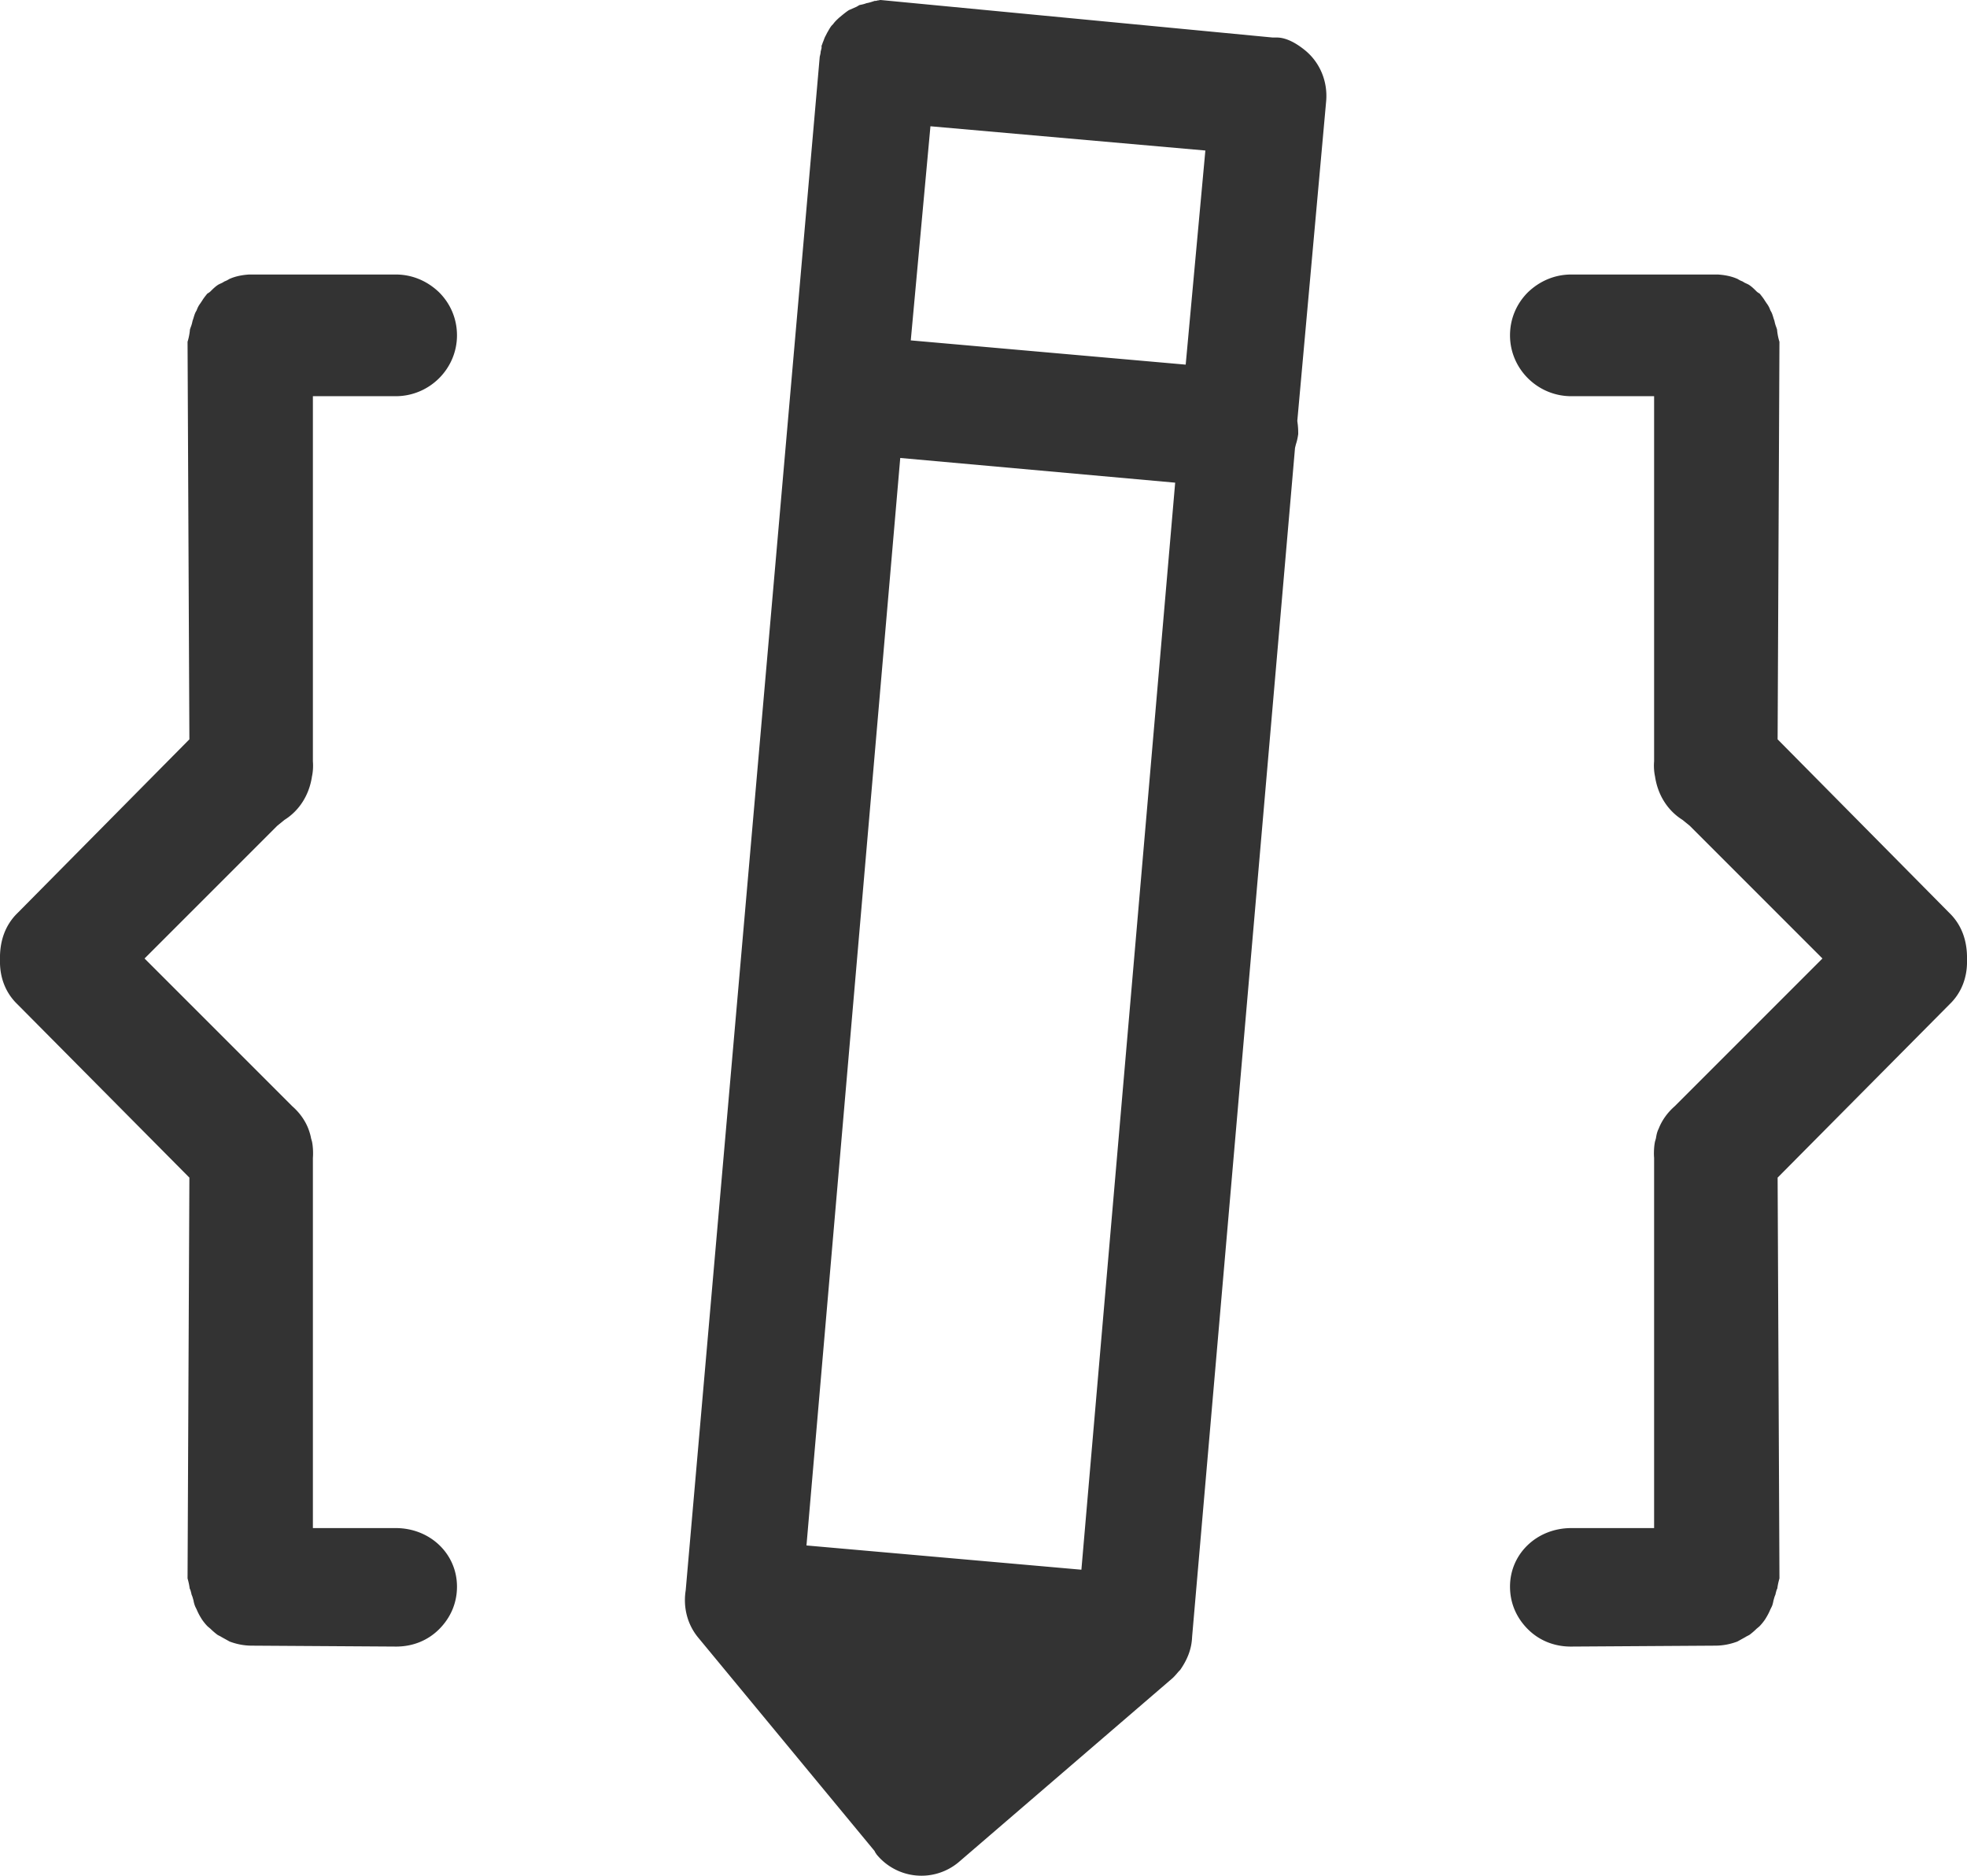 <svg xmlns="http://www.w3.org/2000/svg" viewBox="1 0 43 41" width="43" height="41"><style/><g id="footer"><g id="logo"><path id="Shape 1" d="M44 20.98c.01-.42-.12-.77-.39-1.03l-3.75-3.79.04-8.69c-.02-.06-.04-.15-.05-.24 0-.03-.01-.05-.02-.08a.737.737 0 0 1-.04-.14c-.02-.05-.03-.1-.05-.15-.01-.03-.03-.06-.04-.08a.53.53 0 0 0-.08-.15l-.04-.06c-.03-.05-.07-.1-.11-.15-.03-.02-.05-.03-.07-.05-.05-.05-.1-.1-.16-.14-.03-.02-.06-.03-.1-.05l-.05-.03a.467.467 0 0 1-.1-.05c-.13-.06-.28-.09-.44-.1h-3.2c-.36 0-.69.14-.95.39-.25.25-.39.58-.39.94 0 .73.6 1.33 1.34 1.33h1.81v7.98c-.01.12 0 .24.02.33.06.41.28.75.6.95l.16.13 2.9 2.9-3.23 3.23c-.16.14-.28.31-.35.49-.04.08-.05.15-.06.21l-.02.07c-.02.09-.03.24-.02.36v8.09h-1.81c-.75 0-1.34.56-1.34 1.28 0 .36.14.68.39.93s.58.38.94.38l3.15-.02c.17 0 .33-.03.49-.09l.18-.1c.03-.02.06-.03.09-.05.04-.03.1-.08.15-.13l.06-.05c.04-.04.09-.1.13-.16l.03-.05c.03-.05.06-.11.08-.16l.03-.06c.02-.04.03-.09.04-.14.01-.03.02-.08.04-.12.01-.04.02-.09.04-.14v.03c.01-.1.03-.18.05-.25l-.04-8.76 3.76-3.79c.26-.25.39-.59.38-.97zM29.53 1.1c-.16-.13-.39-.28-.62-.28h-.09L20.25 0c-.02 0-.04.01-.07.01-.02.01-.04.01-.06.01-.06.02-.12.04-.18.05-.05.02-.1.03-.15.04-.02.01-.05.03-.07.04l-.16.07c-.05.03-.11.08-.16.12l-.06.05c-.03.03-.08.07-.13.14l-.03.03c-.04.05-.07.11-.1.16l-.03.06c-.03.05-.04.1-.06.14-.01.03-.02.06-.03.08v.05l-.02.08c0 .03-.01.07-.02.11l-2.93 33.52c-.06.38.04.75.27 1.03l3.86 4.67c.01.03.03.05.04.07a1.266 1.266 0 0 0 1.8.17l4.65-4c.05-.04.1-.1.16-.17l.03-.03c.16-.23.25-.46.26-.72l2.25-25.99.02-.08c.03-.09.04-.16.05-.22 0-.06 0-.12-.01-.21l-.01-.08.63-6.98c.04-.43-.13-.85-.46-1.12zm-4.89 33.21l-6.01-.53 2.05-23.77 6.01.54-2.05 23.76zm2.28-26.34l-6.01-.53.43-4.68 6.01.53-.43 4.68zM1 20.98c-.01-.42.12-.77.39-1.03l3.75-3.79-.04-8.69c.02-.06.04-.15.05-.24 0-.03.01-.05.02-.08.02-.05.03-.09.04-.14.02-.05.03-.1.05-.15.01-.03.03-.06.04-.08a.53.53 0 0 1 .08-.15l.04-.06c.03-.05.07-.1.11-.15.03-.02.05-.03.07-.05.05-.05.1-.1.16-.14.03-.02.06-.03.1-.05l.05-.03c.03-.01.07-.03.1-.05.13-.06.28-.09.44-.1h3.2c.36 0 .69.14.95.39.25.25.39.58.39.94 0 .73-.6 1.33-1.34 1.33H7.84v7.98c.01.12 0 .24-.02.33-.06.41-.28.75-.6.95l-.16.13-2.9 2.9 3.23 3.23c.16.14.28.31.35.49.03.08.05.15.06.21l.02.07c.02.09.03.24.02.36v8.09h1.81c.75 0 1.34.56 1.34 1.28 0 .36-.14.68-.39.93s-.58.38-.94.38l-3.15-.02c-.17 0-.33-.03-.49-.09l-.18-.1c-.03-.02-.06-.03-.09-.05-.04-.03-.1-.08-.15-.13l-.06-.05c-.04-.04-.09-.1-.13-.16l-.03-.05c-.03-.05-.06-.11-.08-.16l-.03-.06a.573.573 0 0 1-.04-.14c-.01-.03-.02-.08-.04-.12-.01-.04-.02-.09-.04-.14v.03c-.01-.1-.03-.18-.05-.25l.04-8.76-3.76-3.79c-.26-.25-.39-.59-.38-.97z" fill="#333"/></g></g></svg>